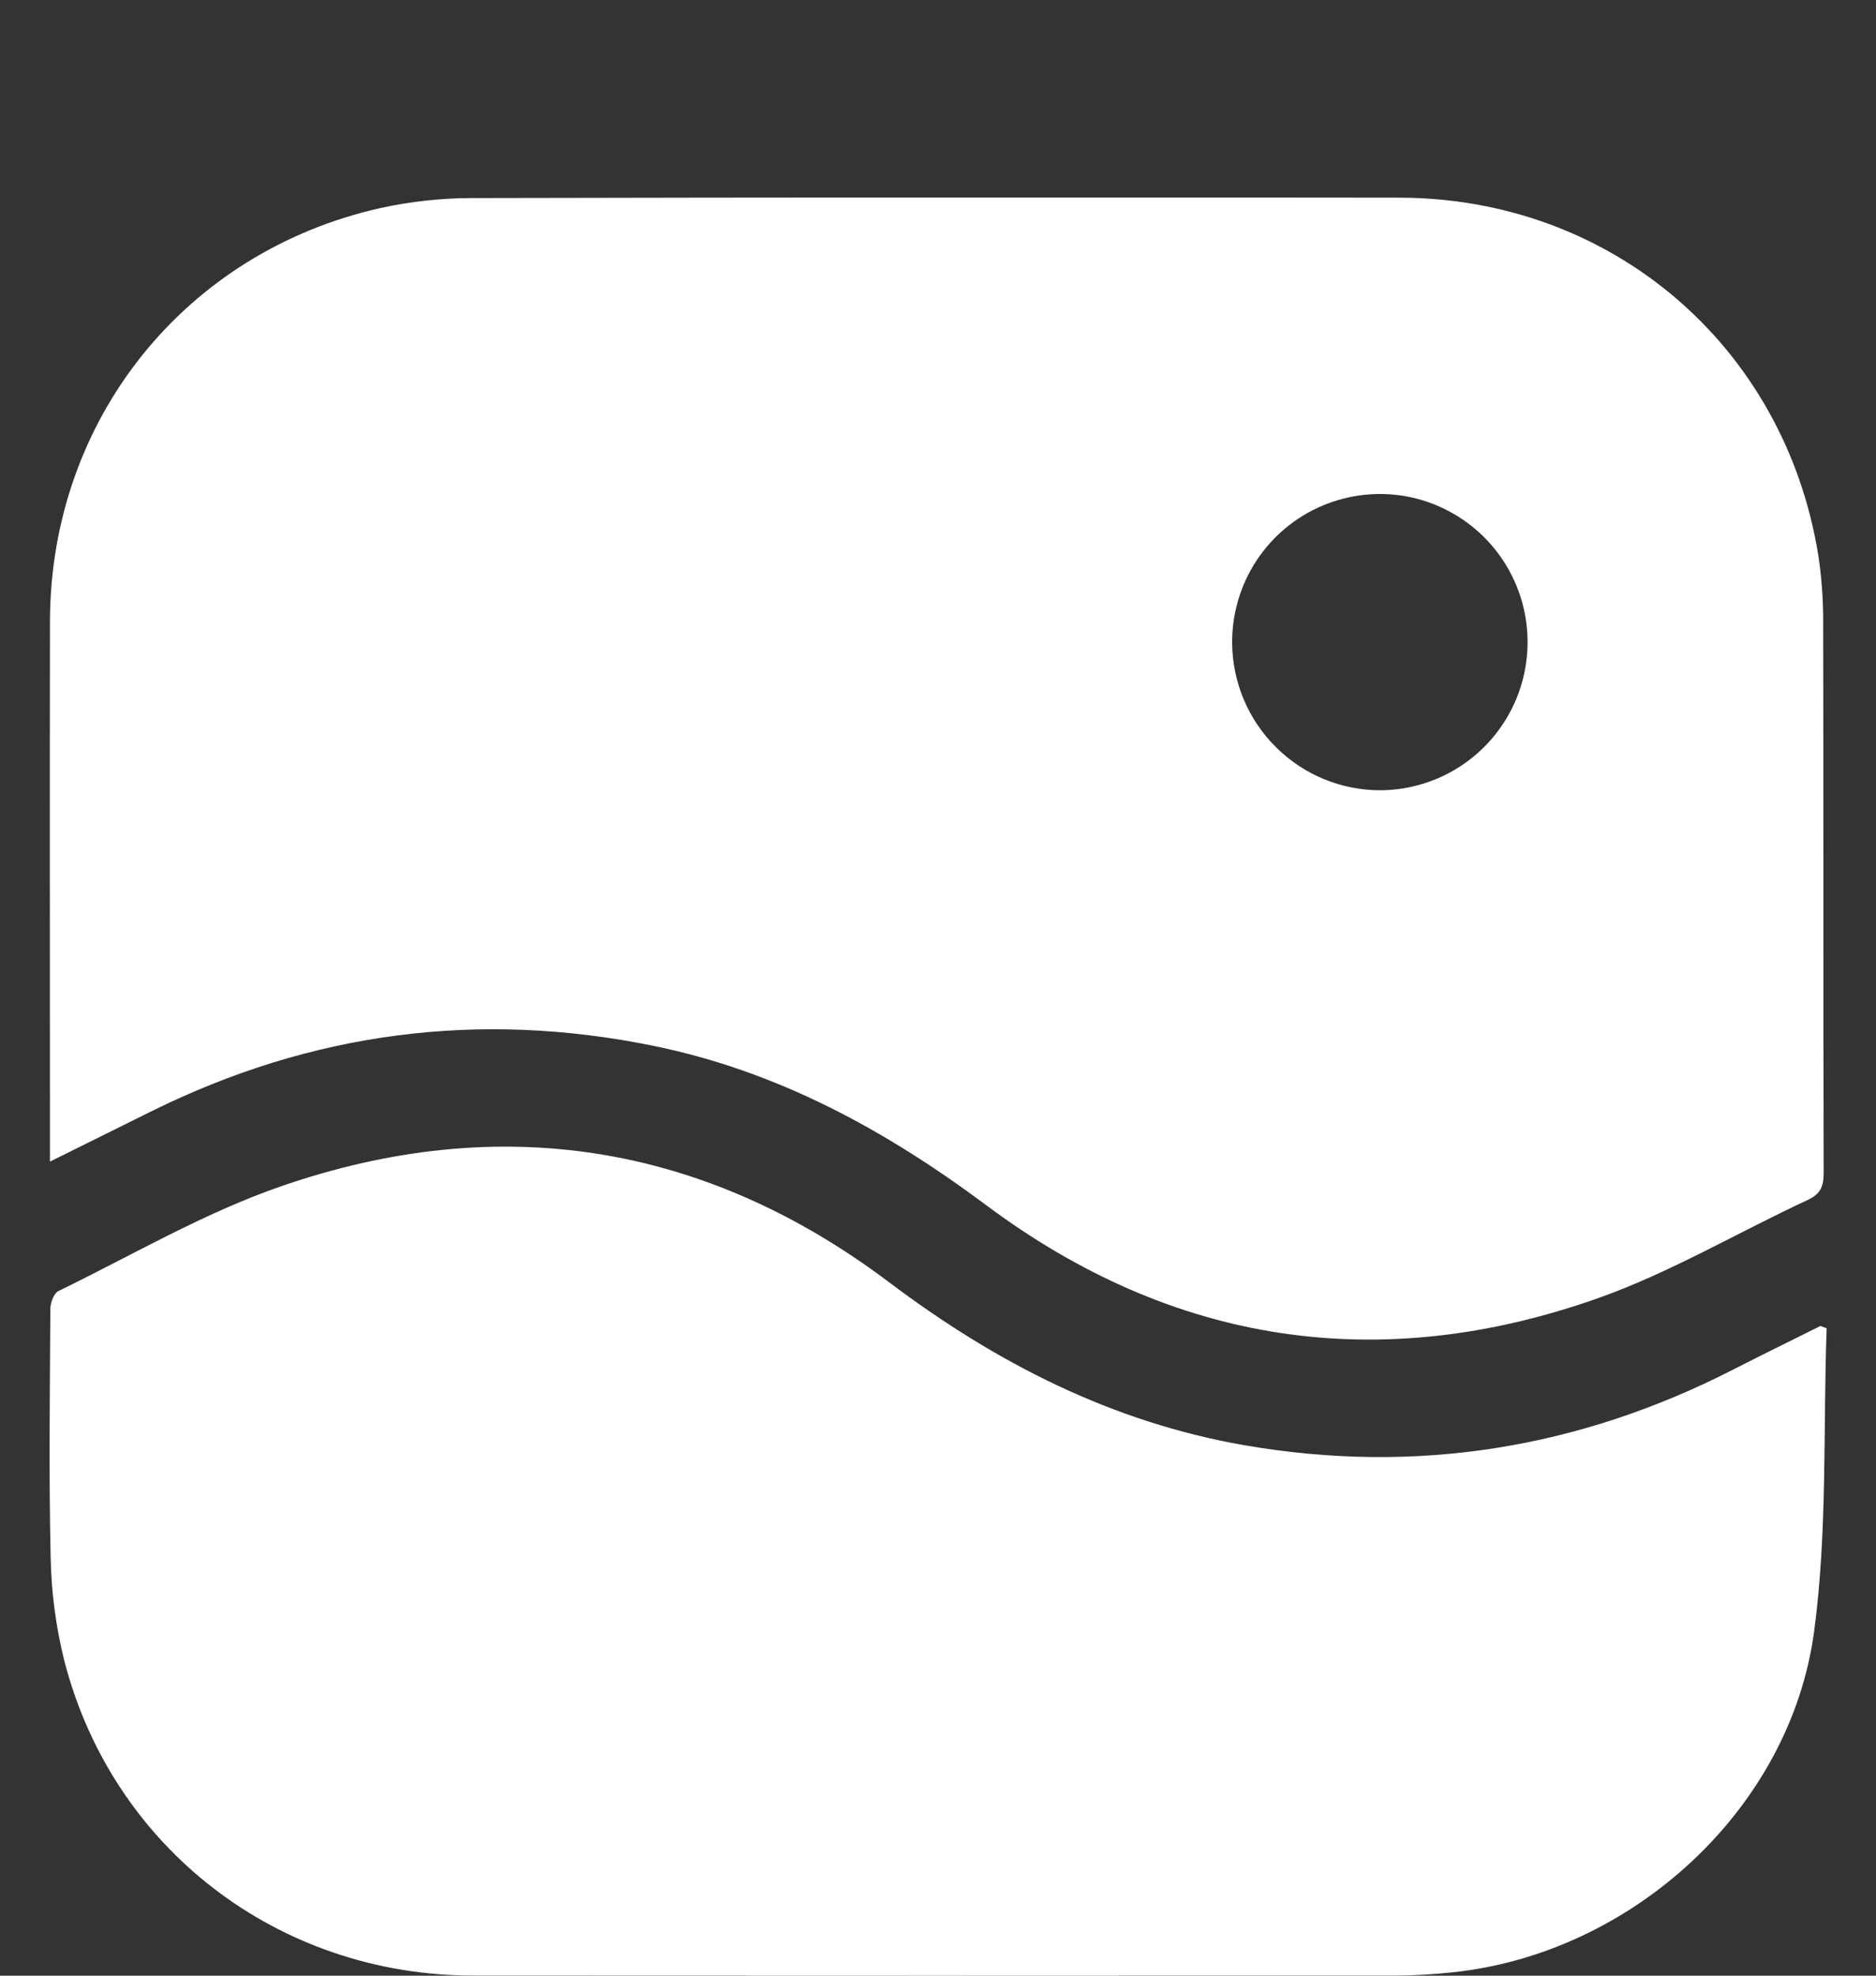 <svg width="19" height="20" viewBox="0 0 19 20" fill="none" xmlns="http://www.w3.org/2000/svg">
<rect x="0" y="0" width="19" height="20" fill="#333333" stroke="none"/>
<g clip-path="url(#clip0_397_2548)">
<path d="M0.506 11.759V11.57C0.506 9.808 0.503 8.047 0.506 6.285C0.512 4.248 1.872 2.548 3.858 2.105C4.162 2.039 4.473 2.005 4.784 2.005C7.914 1.998 11.043 1.997 14.173 2.001C16.317 2.004 18.071 3.497 18.415 5.617C18.451 5.852 18.467 6.089 18.465 6.326C18.469 8.175 18.465 10.024 18.47 11.873C18.47 12.009 18.439 12.085 18.311 12.146C17.6 12.476 16.916 12.883 16.181 13.143C13.966 13.925 11.878 13.608 9.992 12.203C8.966 11.438 7.876 10.844 6.618 10.587C4.848 10.226 3.152 10.448 1.529 11.252L0.506 11.759ZM13.978 8C14.274 7.999 14.564 7.91 14.81 7.744C15.056 7.579 15.247 7.343 15.36 7.068C15.472 6.793 15.5 6.491 15.441 6.2C15.382 5.909 15.237 5.642 15.026 5.433C14.815 5.225 14.547 5.083 14.256 5.027C13.965 4.972 13.664 5.004 13.391 5.12C13.118 5.236 12.886 5.43 12.723 5.679C12.561 5.927 12.476 6.219 12.479 6.516C12.484 6.911 12.644 7.288 12.924 7.565C13.204 7.843 13.582 7.999 13.976 8H13.978Z" fill="white"/>
<path d="M18.5 13.446C18.464 14.468 18.509 15.499 18.374 16.51C18.134 18.317 16.525 19.778 14.71 19.966C14.524 19.986 14.337 19.997 14.15 19.999C11.033 20.001 7.915 20.001 4.796 19.999C2.814 19.999 1.133 18.705 0.648 16.799C0.565 16.46 0.519 16.113 0.513 15.764C0.494 14.927 0.505 14.089 0.51 13.252C0.51 13.19 0.544 13.094 0.589 13.071C1.339 12.706 2.068 12.277 2.852 12.007C5.058 11.246 7.136 11.574 9.004 12.98C10.091 13.799 11.261 14.396 12.602 14.63C14.336 14.93 15.988 14.665 17.554 13.864C17.847 13.714 18.143 13.57 18.437 13.423L18.5 13.446Z" fill="white"/>
</g>
<defs>
<clipPath id="clip0_397_2548">
<rect width="18" height="18" fill="white" transform="translate(0.5 2)"/>
</clipPath>
</defs>
</svg>
